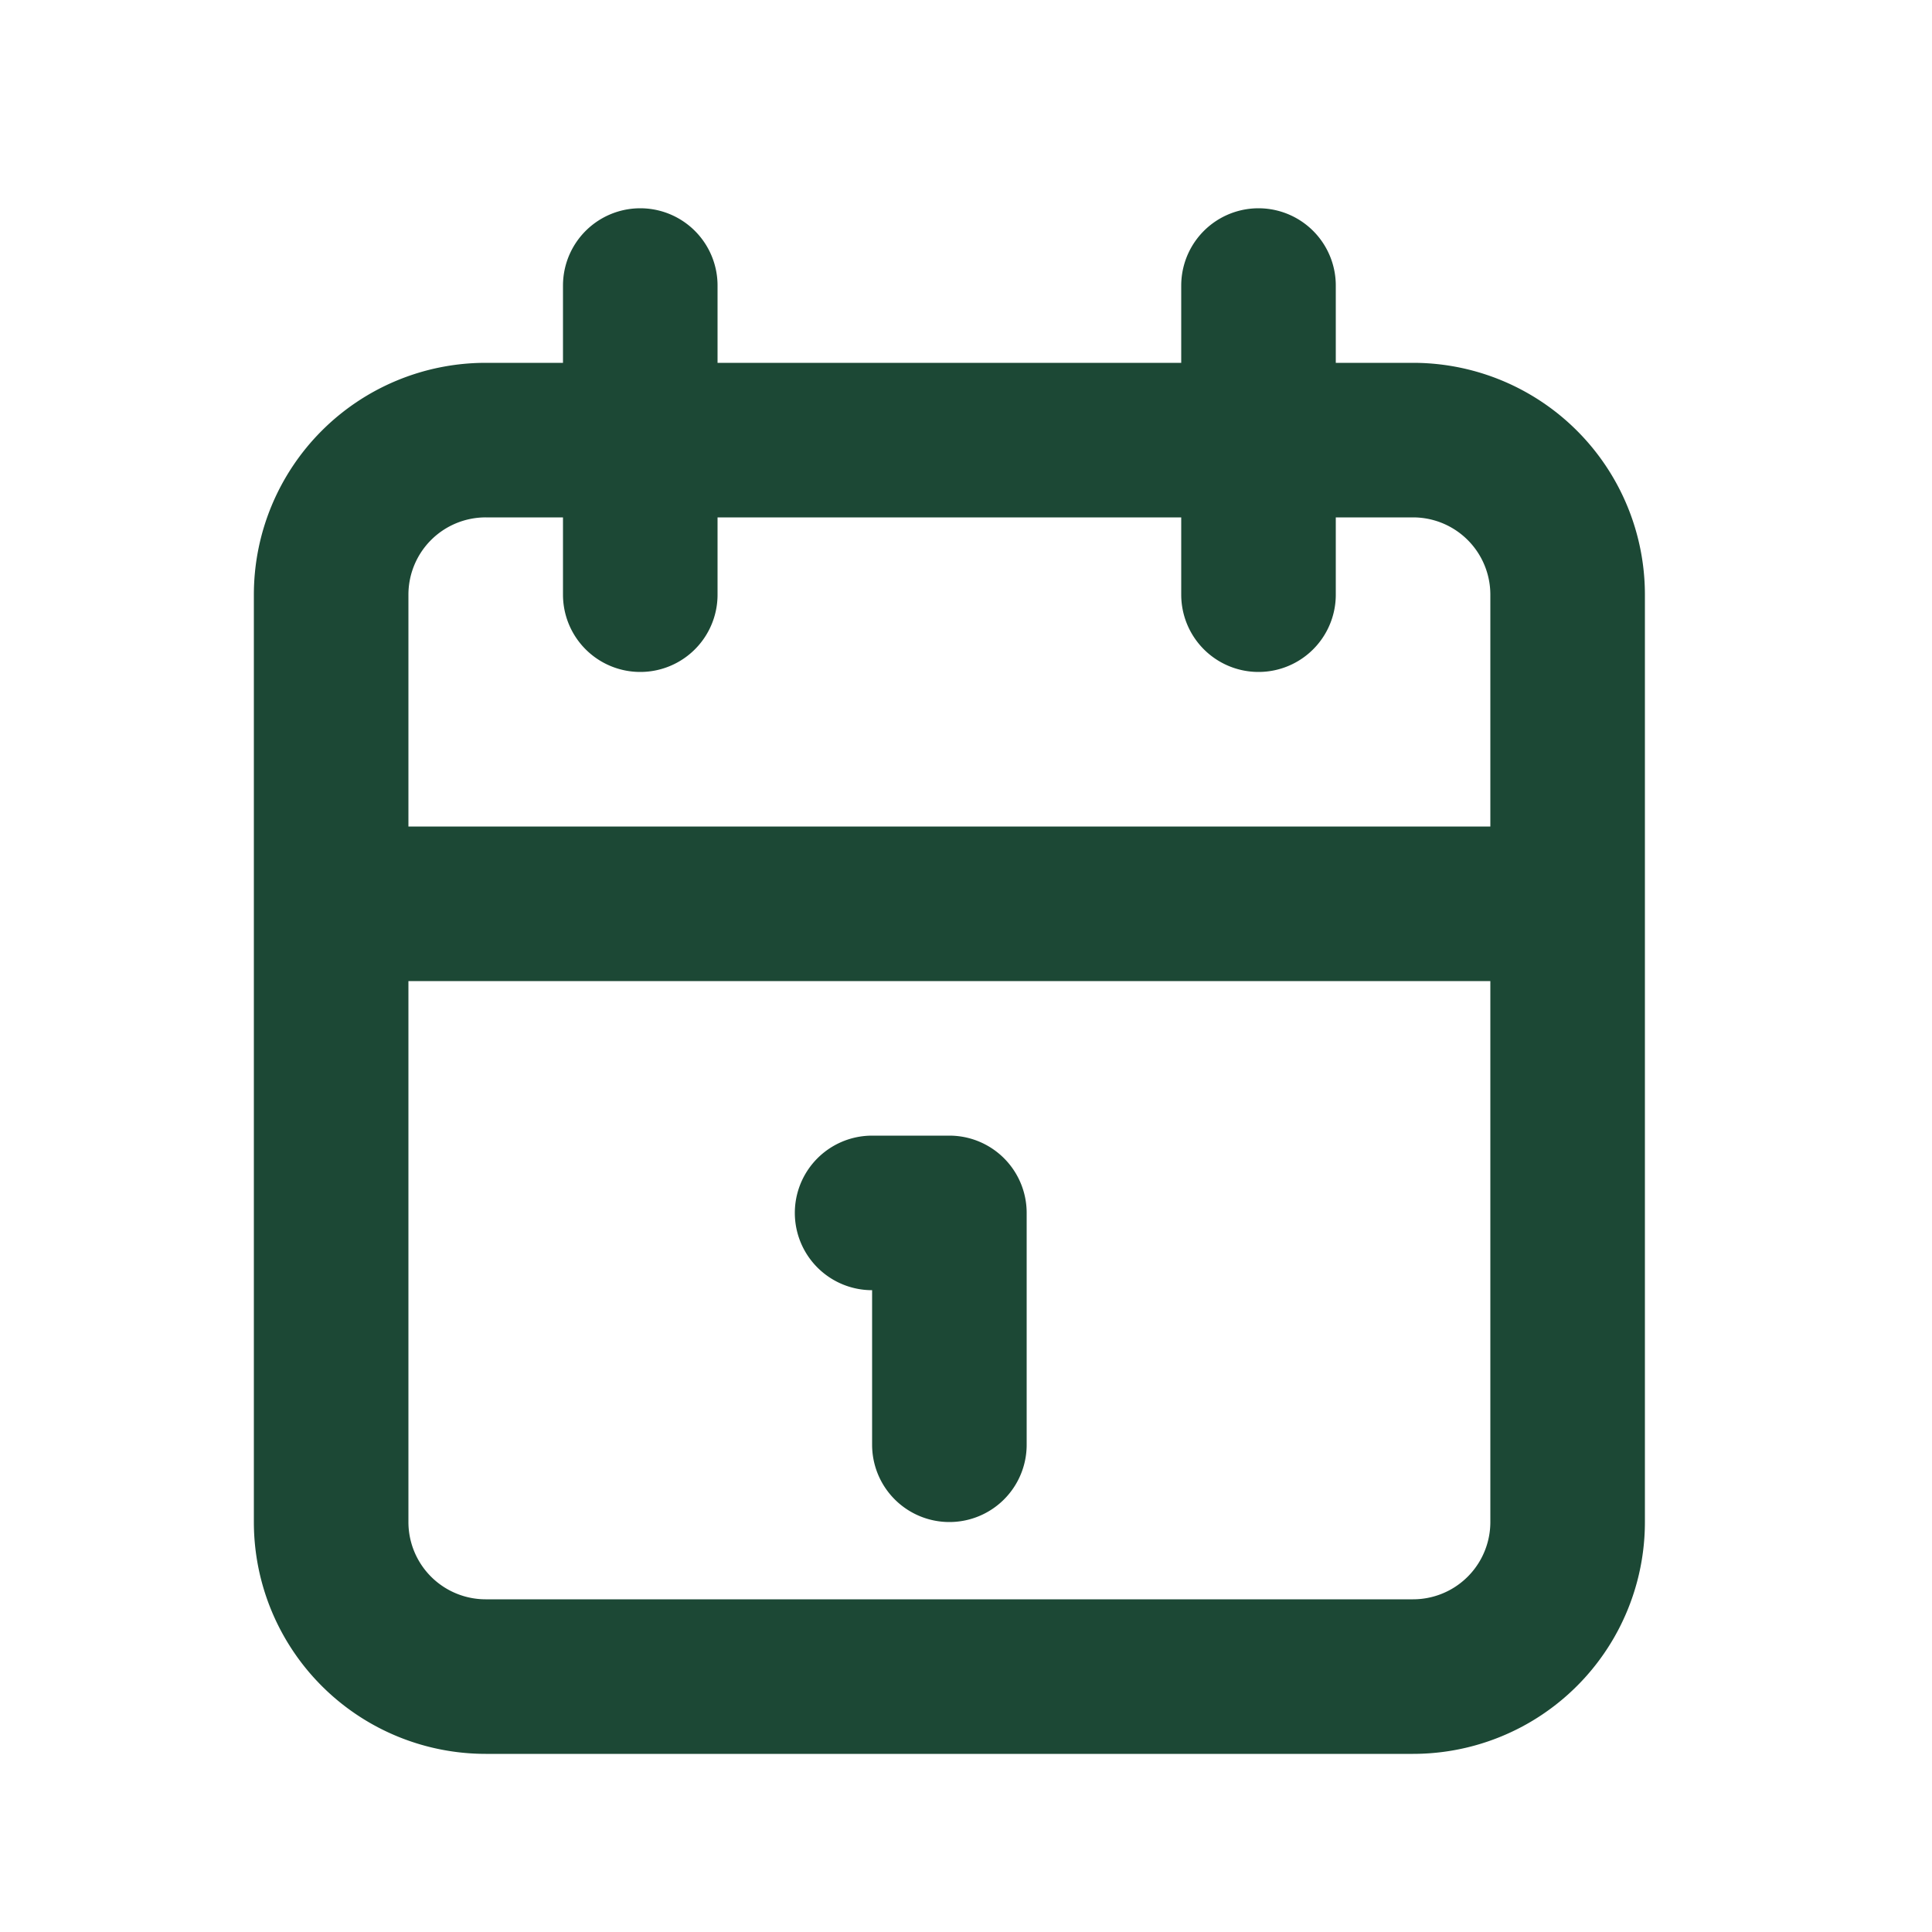 <svg xmlns="http://www.w3.org/2000/svg" width="25" height="25" fill="none"><g stroke="#1C4835" stroke-linecap="round" stroke-linejoin="round" stroke-width="2" clip-path="url(#a)"><path d="M18.285 5.695h-12a2 2 0 0 0-2 2v12a2 2 0 0 0 2 2h12a2 2 0 0 0 2-2v-12a2 2 0 0 0-2-2ZM16.285 3.695v4M8.285 3.695v4M4.285 11.695h16M11.285 15.695h1M12.285 15.695v3"/></g><defs><clipPath id="a"><path fill="#fff" d="M.285.695h24v24h-24z"/></clipPath></defs></svg>